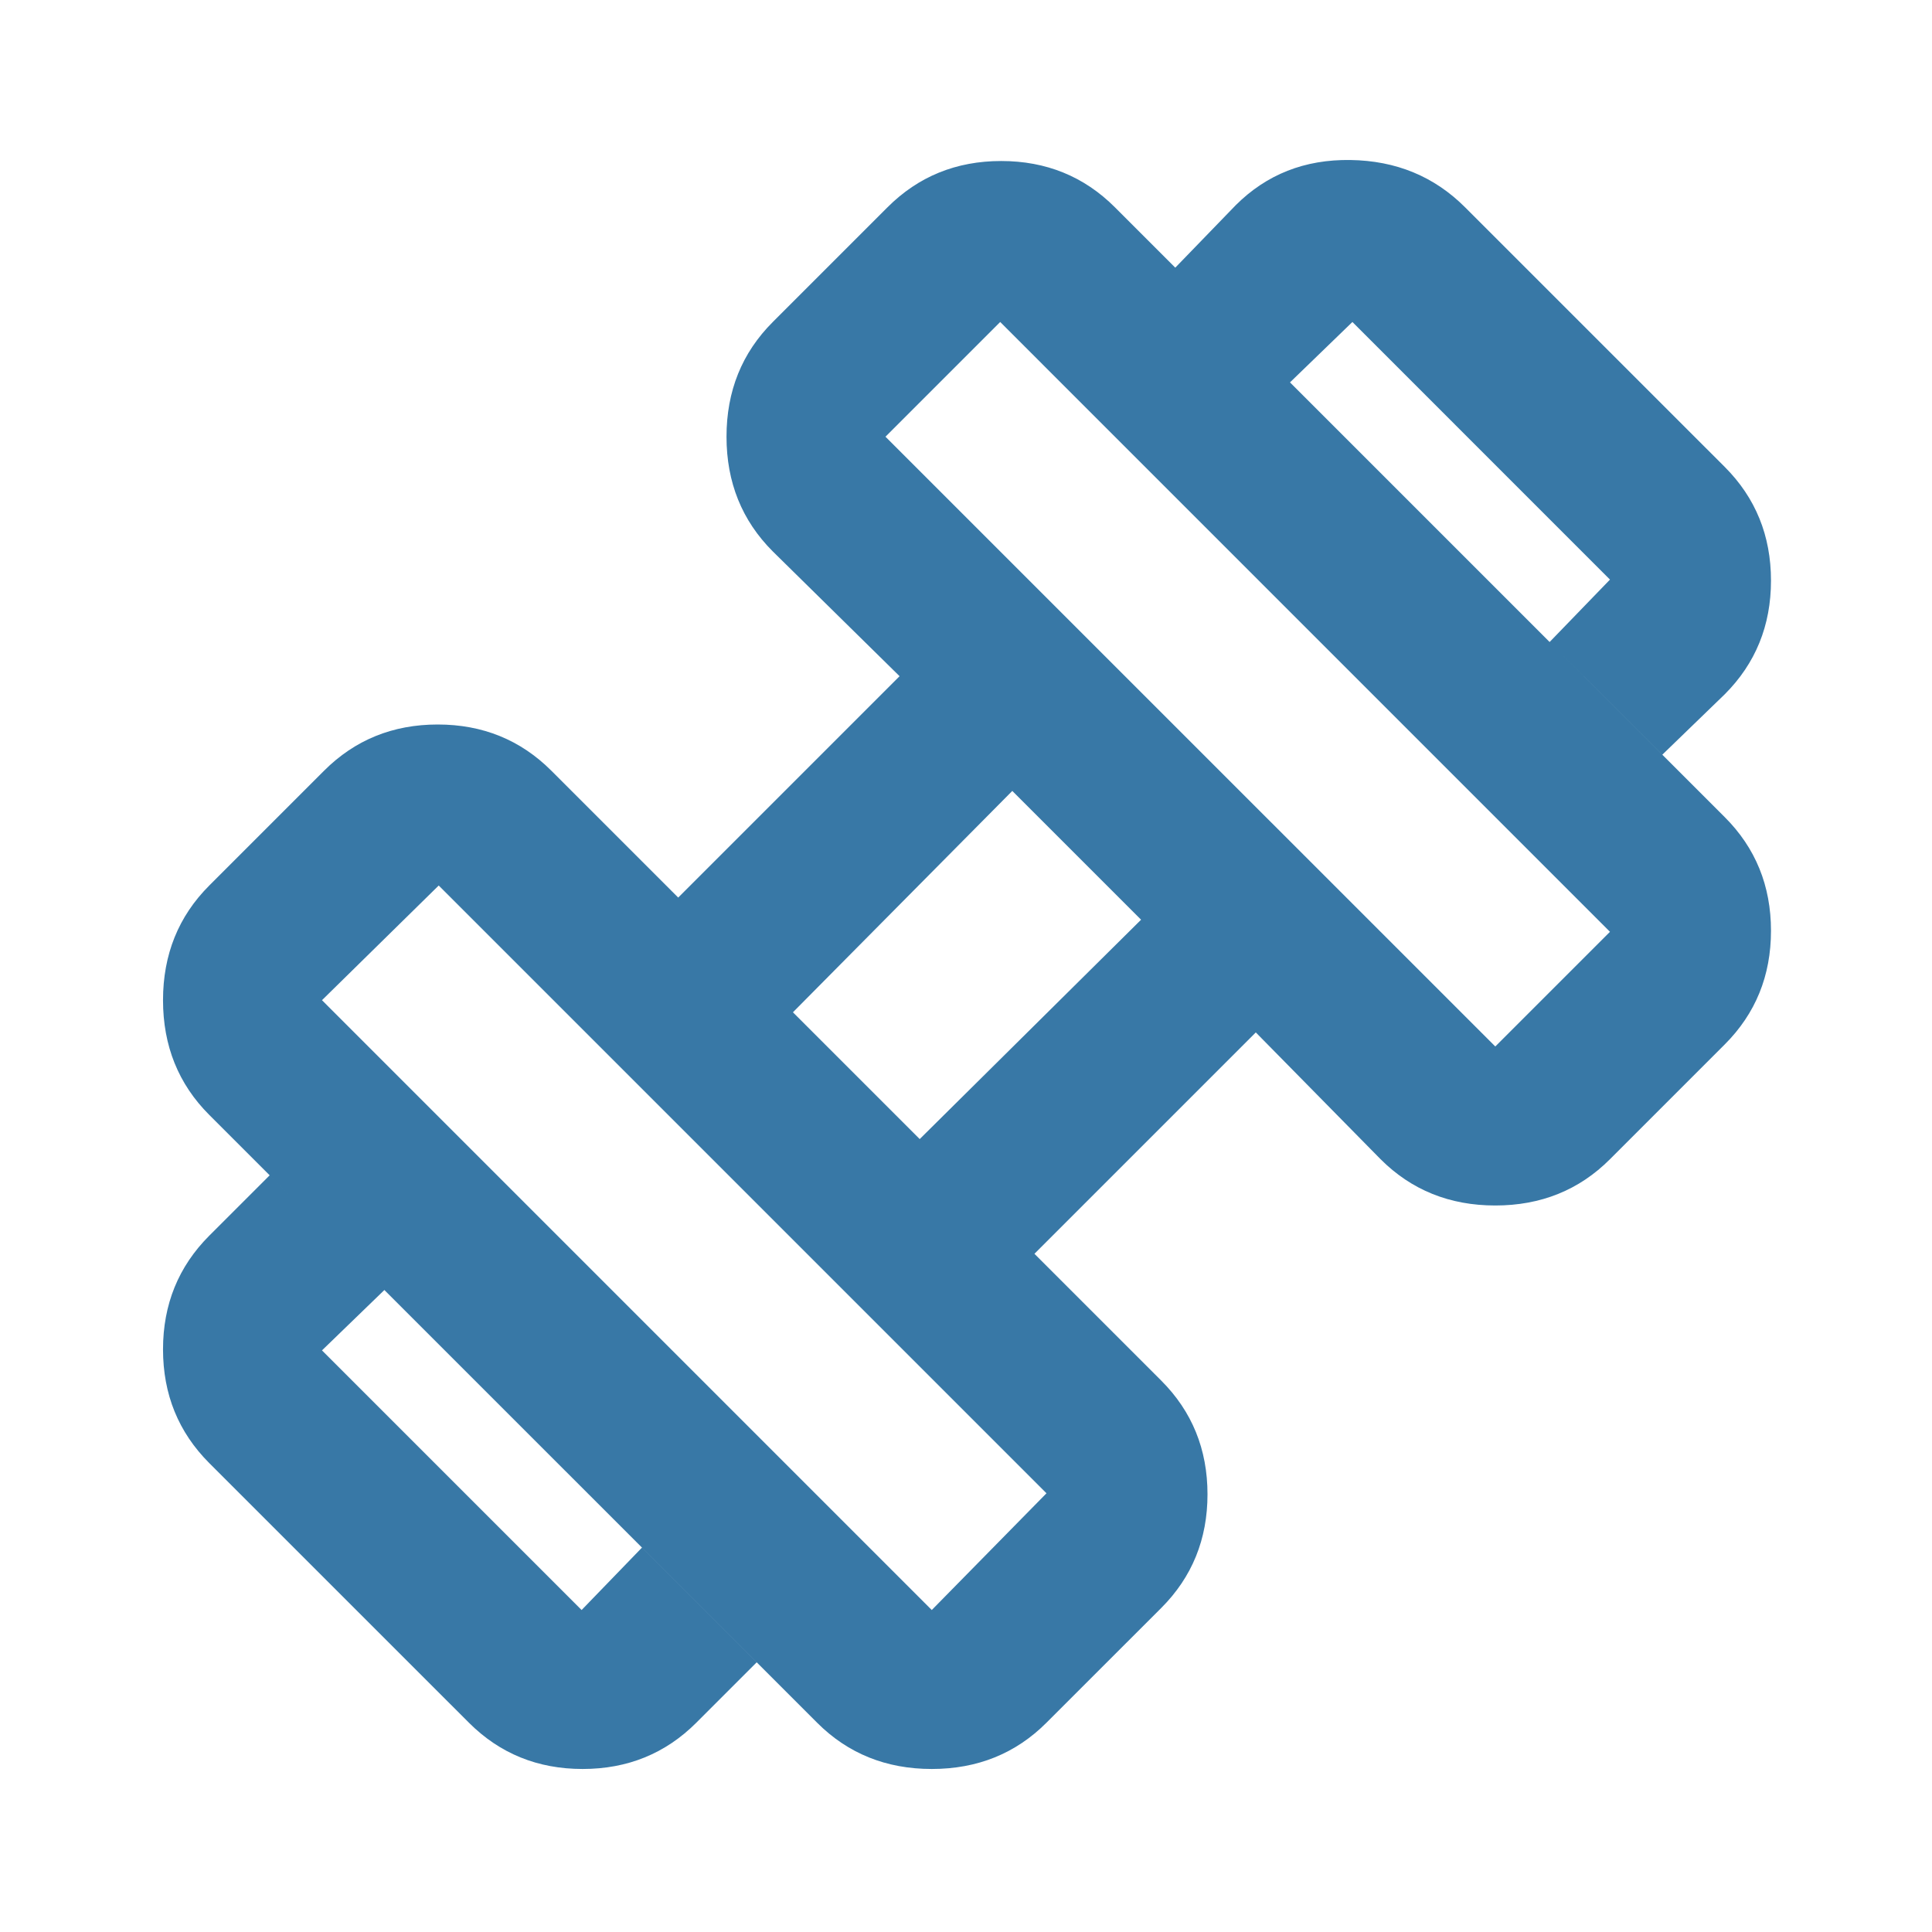 <svg width="50" height="50" viewBox="0 0 50 50" fill="none" xmlns="http://www.w3.org/2000/svg">
<mask id="mask0_15_99" style="mask-type:alpha" maskUnits="userSpaceOnUse" x="0" y="0" width="50" height="50">
<rect width="50" height="50" fill="#D9D9D9"/>
</mask>
<g mask="url(#mask0_15_99)">
<path d="M43.021 19.531L40.104 16.615L41.666 15L35 8.333L33.385 9.896L30.416 6.927L31.979 5.312C32.778 4.514 33.767 4.123 34.948 4.141C36.128 4.158 37.118 4.566 37.916 5.365L44.635 12.083C45.434 12.882 45.833 13.863 45.833 15.026C45.833 16.189 45.434 17.17 44.635 17.969L43.021 19.531ZM18.021 44.583C17.222 45.382 16.241 45.781 15.078 45.781C13.915 45.781 12.934 45.382 12.135 44.583L5.416 37.865C4.618 37.066 4.219 36.085 4.219 34.922C4.219 33.759 4.618 32.778 5.416 31.979L6.979 30.417L9.948 33.385L8.333 34.948L15.052 41.667L16.614 40.052L19.583 43.021L18.021 44.583ZM38.698 27.083L41.666 24.115L25.885 8.333L22.916 11.302L38.698 27.083ZM24.114 41.667L27.083 38.646L11.354 22.917L8.333 25.885L24.114 41.667ZM23.802 29.479L29.531 23.802L26.198 20.469L20.521 26.198L23.802 29.479ZM27.083 44.583C26.285 45.382 25.295 45.781 24.114 45.781C22.934 45.781 21.944 45.382 21.146 44.583L5.416 28.854C4.618 28.056 4.219 27.066 4.219 25.885C4.219 24.705 4.618 23.715 5.416 22.917L8.385 19.948C9.184 19.149 10.165 18.75 11.328 18.75C12.491 18.75 13.472 19.149 14.271 19.948L17.552 23.229L23.281 17.5L20 14.271C19.201 13.472 18.802 12.483 18.802 11.302C18.802 10.121 19.201 9.132 20 8.333L22.968 5.365C23.767 4.566 24.748 4.167 25.911 4.167C27.074 4.167 28.055 4.566 28.854 5.365L44.635 21.146C45.434 21.944 45.833 22.925 45.833 24.088C45.833 25.252 45.434 26.233 44.635 27.031L41.666 30C40.868 30.799 39.878 31.198 38.698 31.198C37.517 31.198 36.528 30.799 35.729 30L32.5 26.719L26.771 32.448L30.052 35.729C30.851 36.528 31.25 37.509 31.25 38.672C31.25 39.835 30.851 40.816 30.052 41.615L27.083 44.583Z" fill="#3878A6"/>
</g>
</svg>
